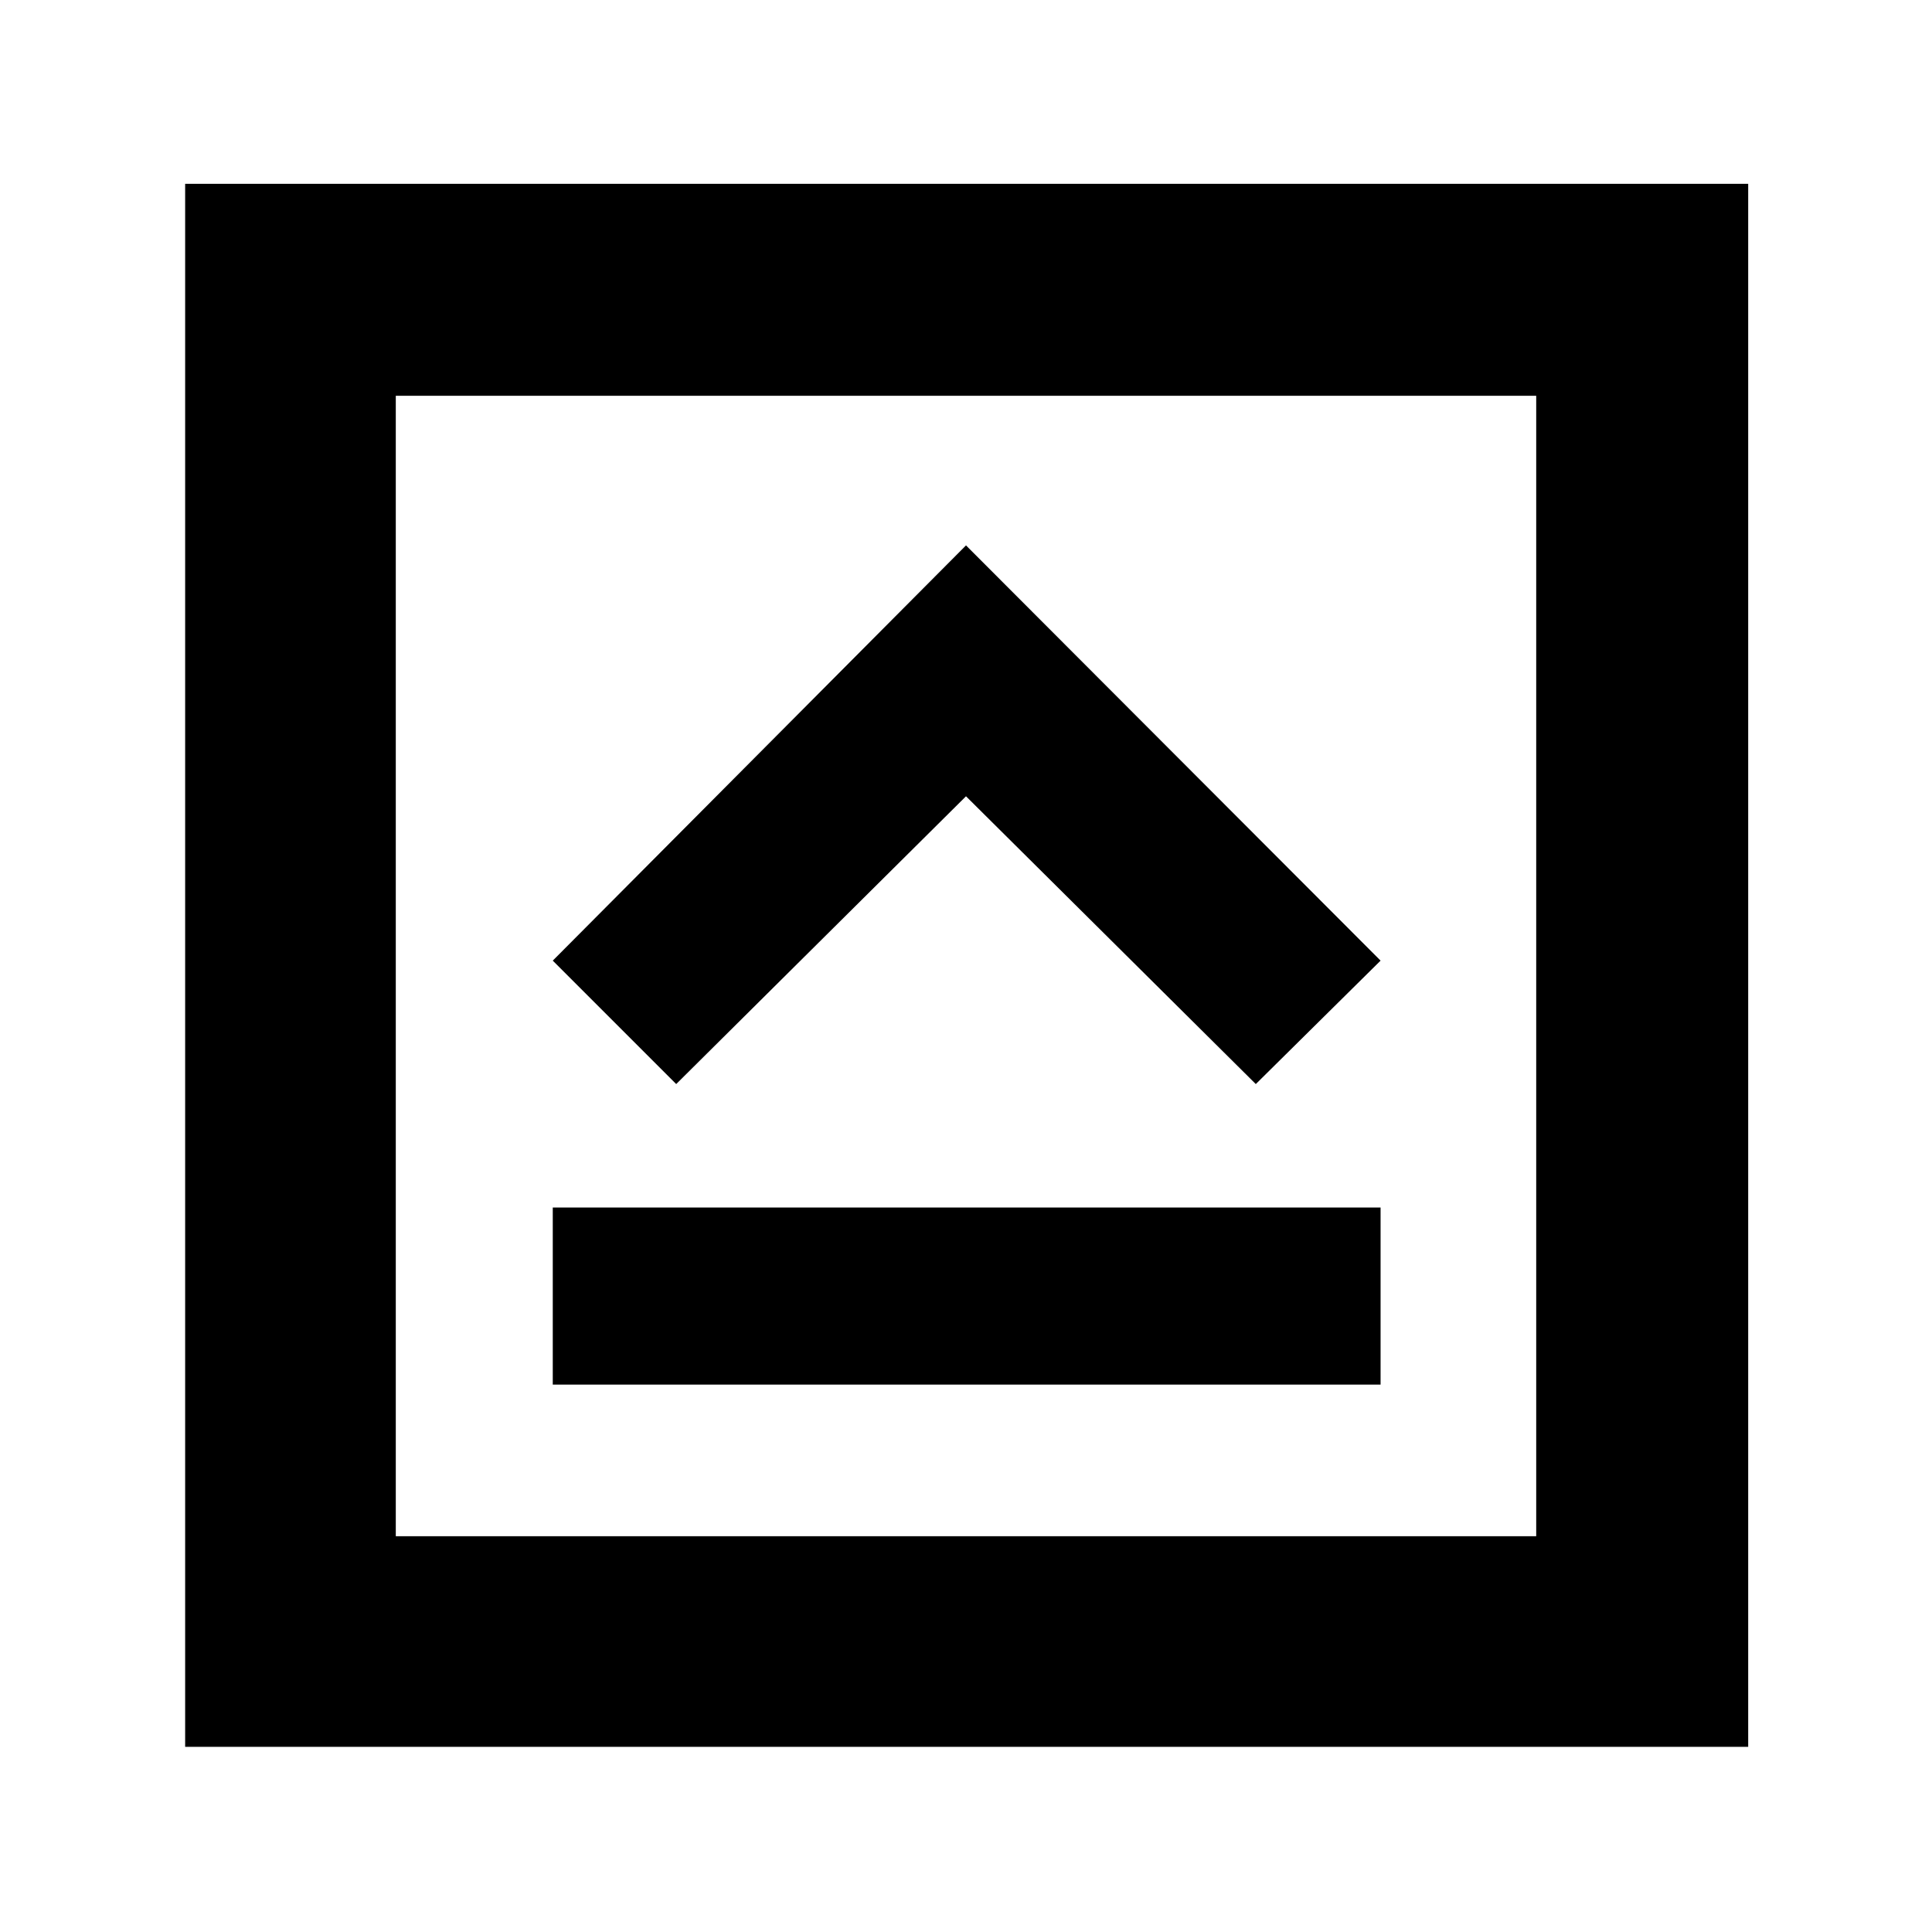<svg xmlns="http://www.w3.org/2000/svg" height="40" viewBox="0 96 960 960" width="40"><path d="M274.667 784H686v-88H274.667v88ZM336 634.666l144-143 144 143 62-61.333L480 367 274.667 573.333 336 634.666ZM92 964V187.333h776.667V964H92Zm104.666-104.666h566.668V292.666H196.666v566.668Zm0-566.668v566.668-566.668Z"/></svg>
